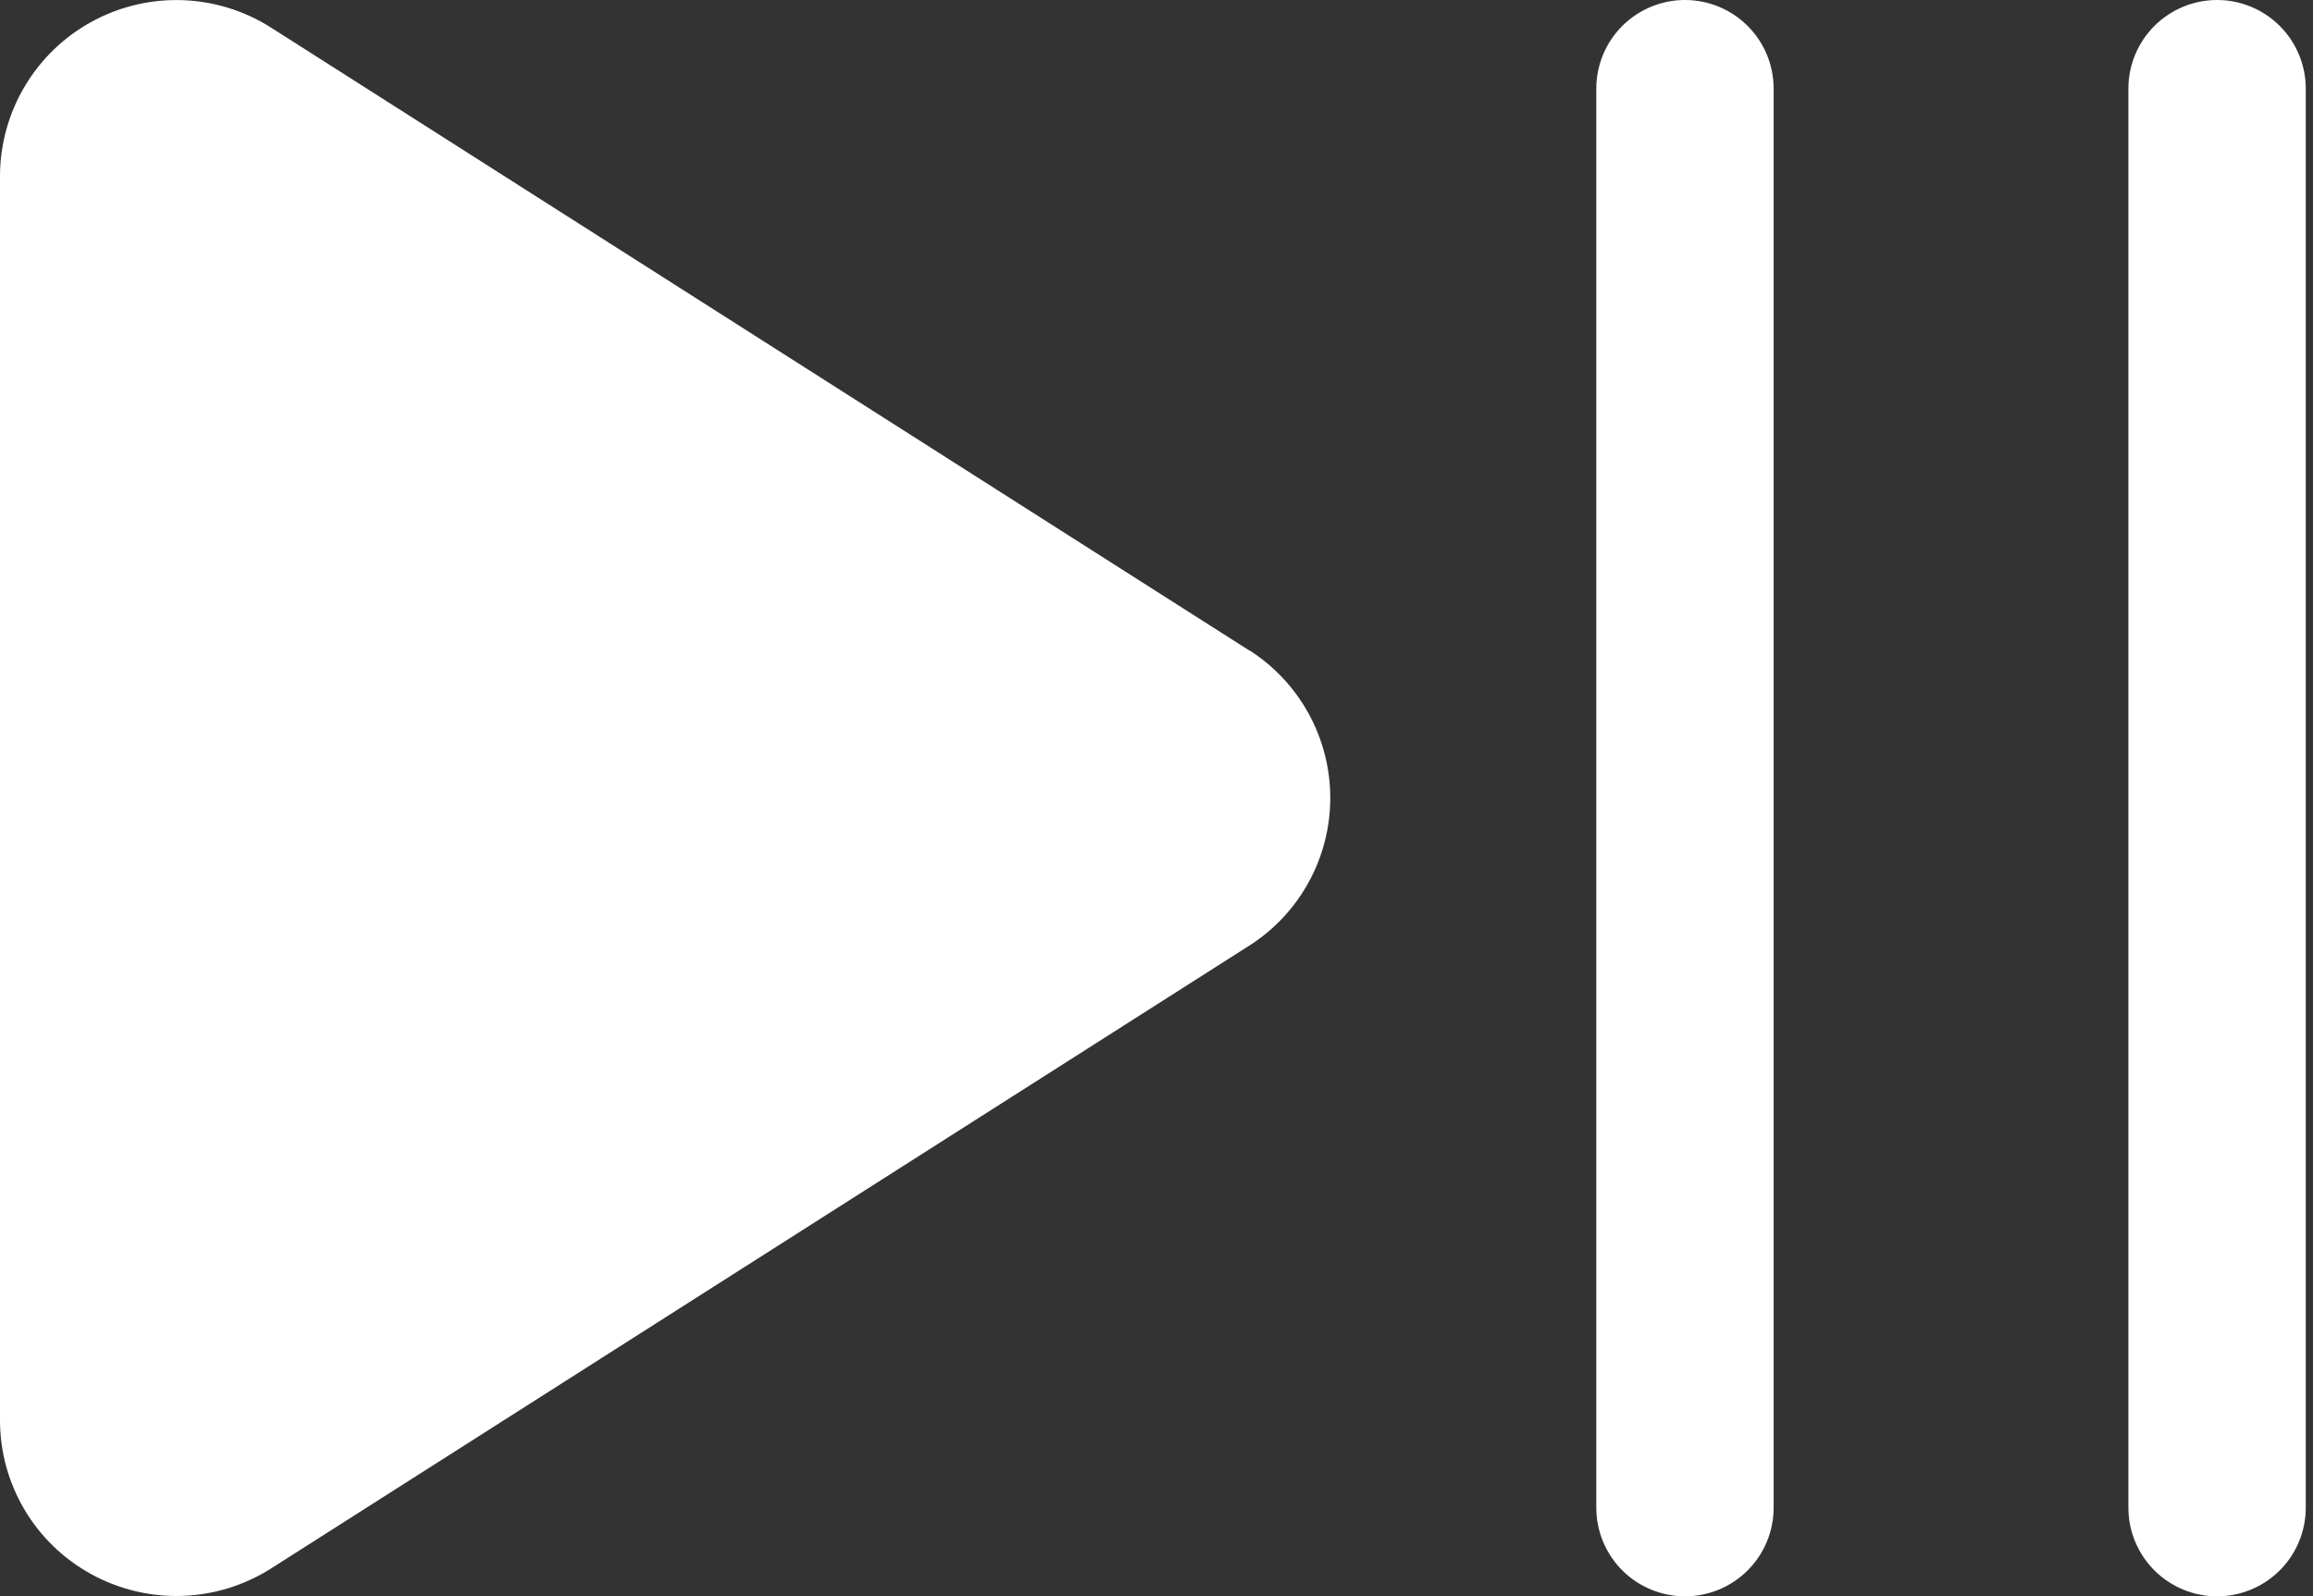<svg width="71" height="49" viewBox="0 0 71 49" fill="none" xmlns="http://www.w3.org/2000/svg">
<rect x="0" y="0" width="71" height="49" fill="#333333" stroke="none"/>
<path d="M54.444 2.722V46.278C54.444 47 54.158 47.692 53.647 48.203C53.137 48.713 52.444 49 51.722 49C51 49 50.308 48.713 49.797 48.203C49.287 47.692 49 47 49 46.278V2.722C49 2 49.287 1.308 49.797 0.797C50.308 0.287 51 0 51.722 0C52.444 0 53.137 0.287 53.647 0.797C54.158 1.308 54.444 2 54.444 2.722ZM68.056 0C67.334 0 66.641 0.287 66.131 0.797C65.62 1.308 65.333 2 65.333 2.722V46.278C65.333 47 65.62 47.692 66.131 48.203C66.641 48.713 67.334 49 68.056 49C68.778 49 69.47 48.713 69.981 48.203C70.491 47.692 70.778 47 70.778 46.278V2.722C70.778 2 70.491 1.308 69.981 0.797C69.47 0.287 68.778 0 68.056 0ZM38.339 19.961L8.33 0.854C7.513 0.332 6.572 0.039 5.603 0.005C4.634 -0.029 3.674 0.198 2.823 0.662C1.972 1.125 1.261 1.809 0.765 2.641C0.268 3.474 0.004 4.424 0 5.393V43.607C0.002 44.571 0.263 45.517 0.756 46.346C1.248 47.175 1.955 47.856 2.8 48.319C3.654 48.788 4.617 49.018 5.59 48.987C6.563 48.955 7.509 48.662 8.33 48.139L38.339 29.032C39.104 28.547 39.733 27.877 40.169 27.083C40.606 26.29 40.834 25.399 40.834 24.493C40.834 23.588 40.606 22.697 40.169 21.903C39.733 21.11 39.104 20.439 38.339 19.954V19.961Z" fill="white"/>
</svg>
